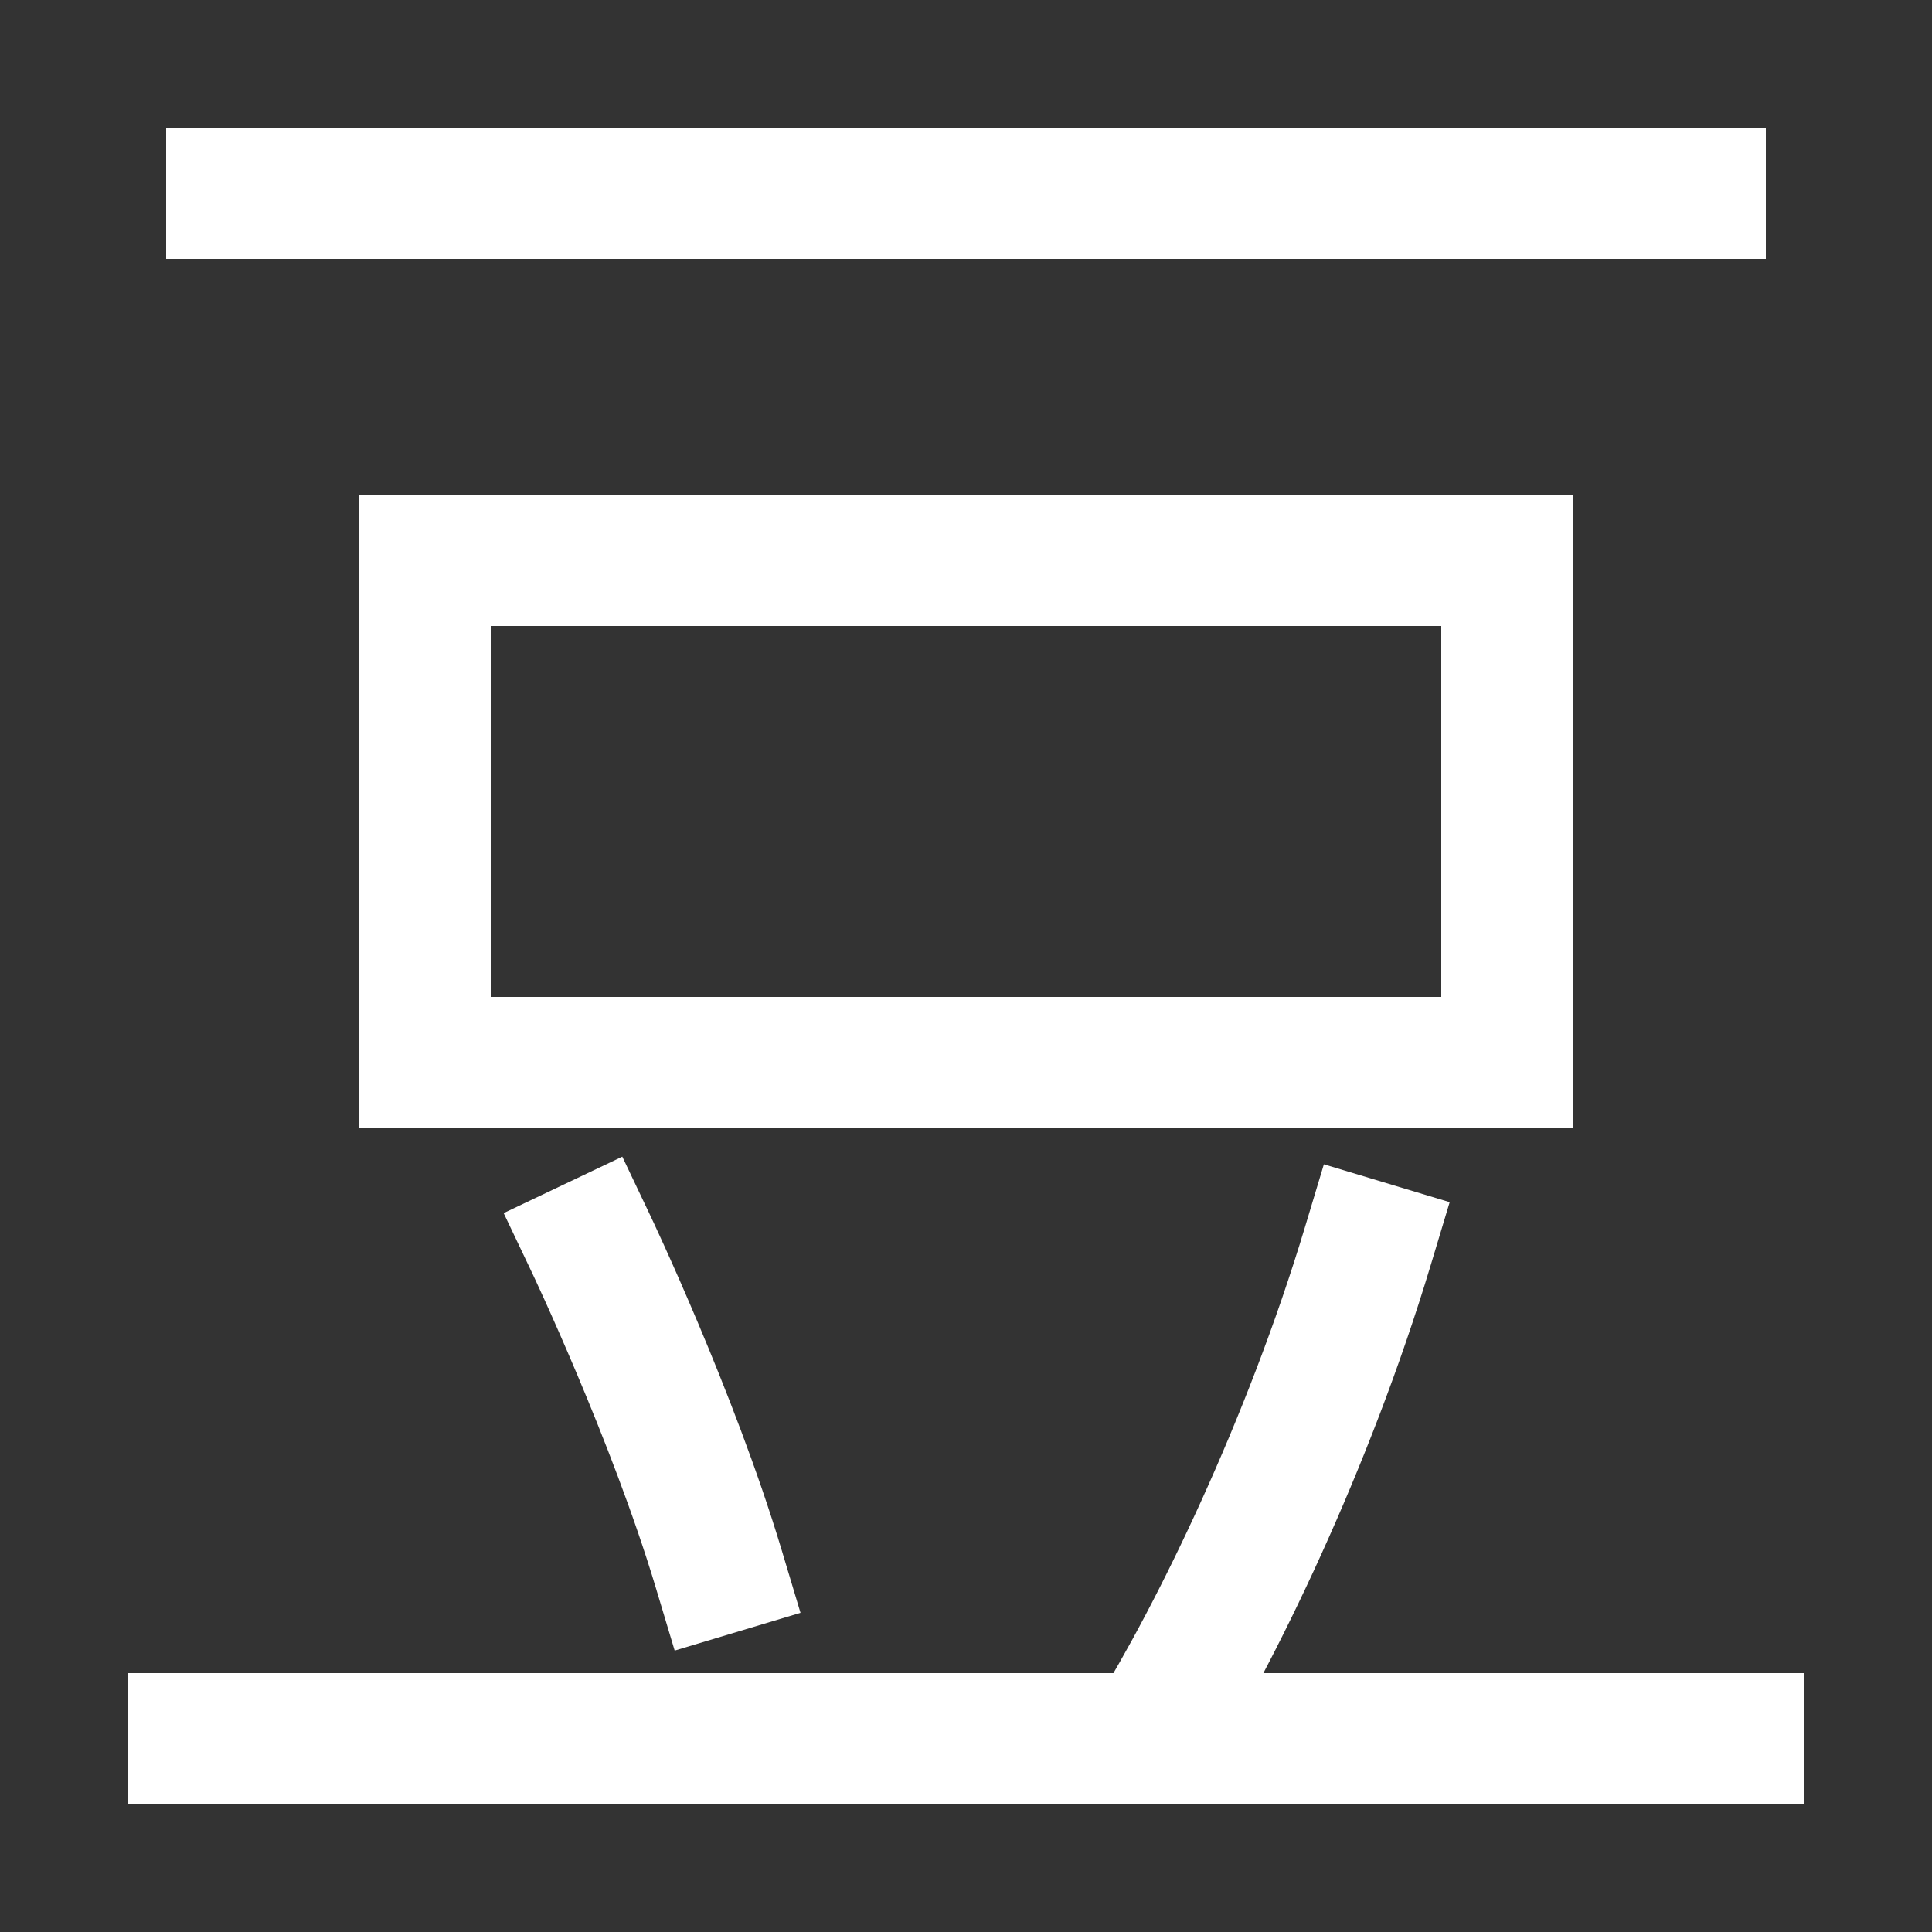 <svg xmlns="http://www.w3.org/2000/svg" xmlns:xlink="http://www.w3.org/1999/xlink" viewBox="0 0 1000 1000"><rect x="0" y="0" width="1000" height="1000" fill="#333333" stroke="none"/><defs><style>.a,.b{fill:none;}.b{stroke:#fff;stroke-linecap:square;stroke-miterlimit:2;stroke-width:68px;}.c{clip-path:url(#a);}</style><clipPath id="a"><rect class="a" x="100" y="550" width="800" height="350"/></clipPath></defs><title>beans</title><line class="b" x1="120" y1="100" x2="880" y2="100"/><line class="b" x1="100" y1="900" x2="900" y2="900"/><rect class="b" x="220" y="290" width="560" height="260"/><g class="c"><path class="b" d="M708,645c-31,103-78.85,201-112.43,255"/><path class="b" d="M372,812c-23.77-79.22-66-168-66-168"/></g></svg>